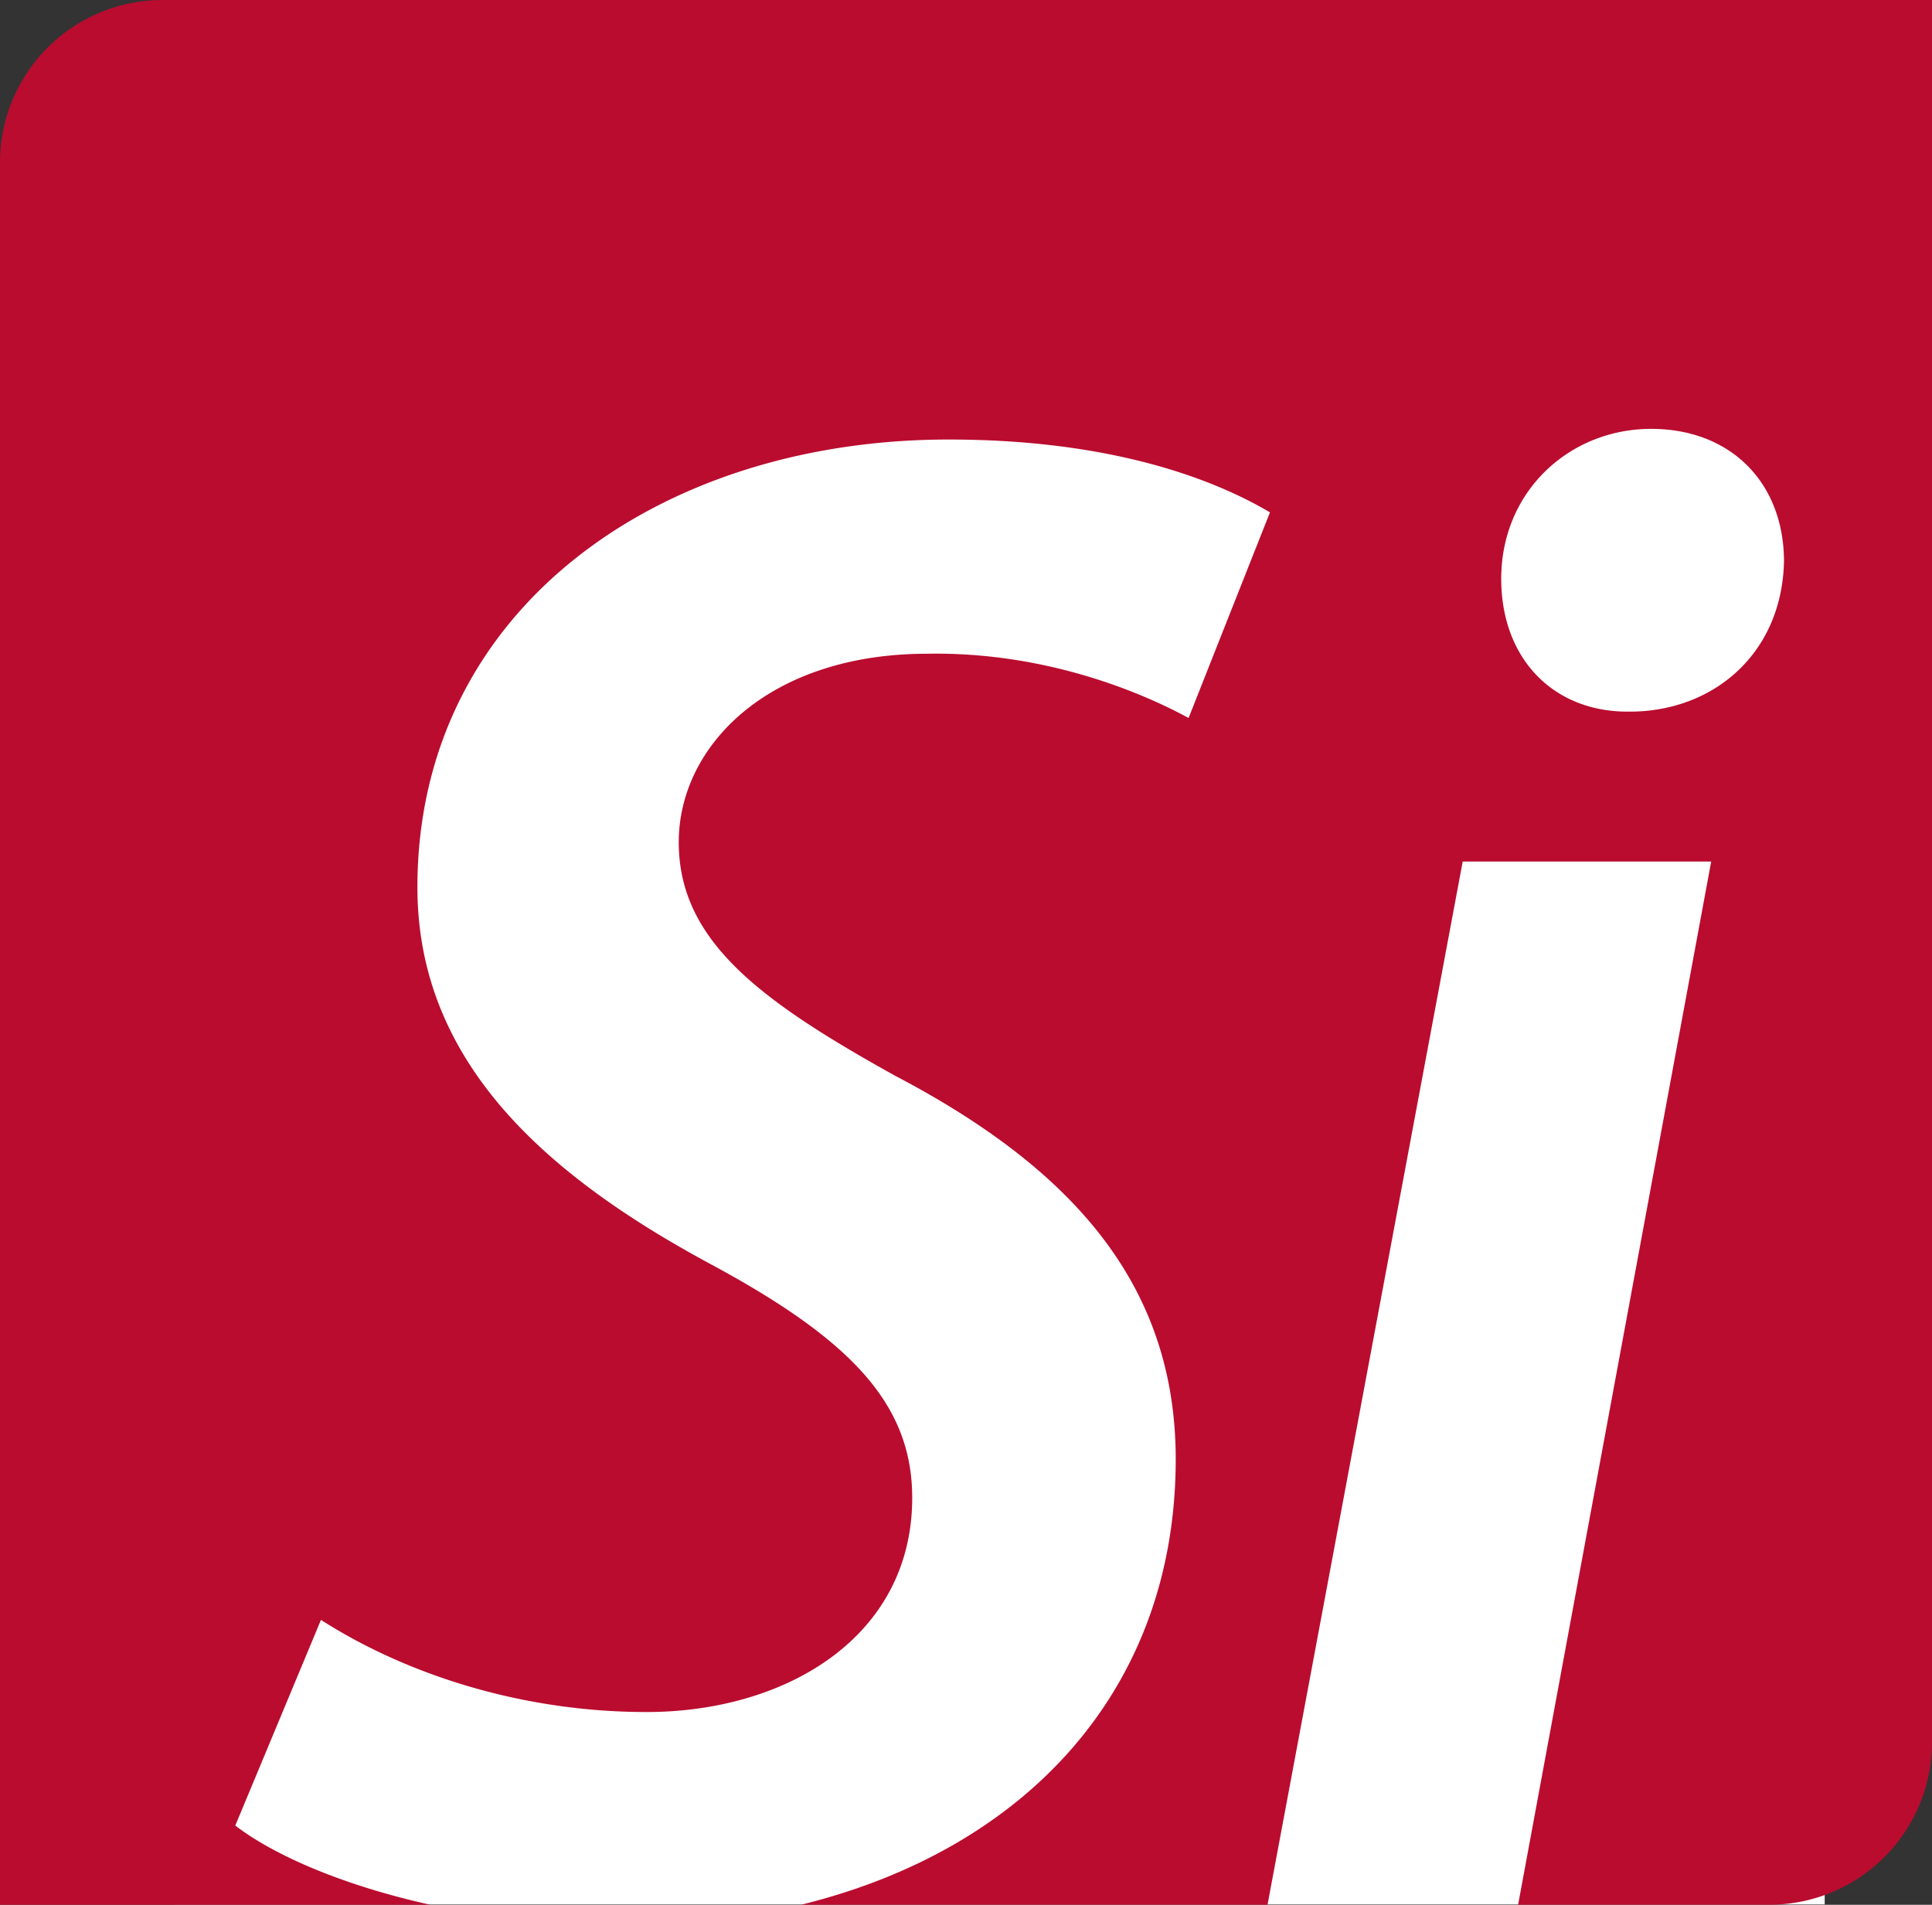 <svg xmlns="http://www.w3.org/2000/svg" viewBox="0 0 56.191 55.399"><rect x="0" y="0" width="56.191" height="55.399" fill="#333333" stroke="none"/><path d="M5.07 7.386h48v48h-48z" style="fill:#fff"/><path d="M4.715 0A4.73 4.73 0 0 0 0 4.715v50.684h12.524c-2.54-.563-4.542-1.432-5.681-2.305l2.492-5.982c2.43 1.558 5.794 2.68 9.47 2.68 4.05 0 7.726-2.181 7.726-6.231 0-2.741-1.807-4.61-5.856-6.792-4.859-2.616-8.535-5.918-8.535-10.965 0-8.037 6.977-13.021 15.45-13.021 4.673 0 7.663 1.122 9.346 2.118l-2.367 5.981c-1.371-.748-4.175-1.931-7.601-1.869-4.61 0-7.227 2.679-7.227 5.483 0 2.866 2.367 4.61 6.292 6.79 5.109 2.679 8.162 6.043 8.162 11.152 0 6.717-4.378 11.358-10.898 12.959h13.568l5.677-30.341h7.227l-5.616 30.341h7.323a4.73 4.73 0 0 0 4.715-4.715V0ZM47.4 20.697h-.062c-2.18 0-3.676-1.558-3.676-3.863 0-2.554 1.994-4.361 4.361-4.361 2.306 0 3.863 1.558 3.863 3.863-.062 2.679-2.056 4.361-4.486 4.361z" style="fill:#ba0c2f"/></svg>